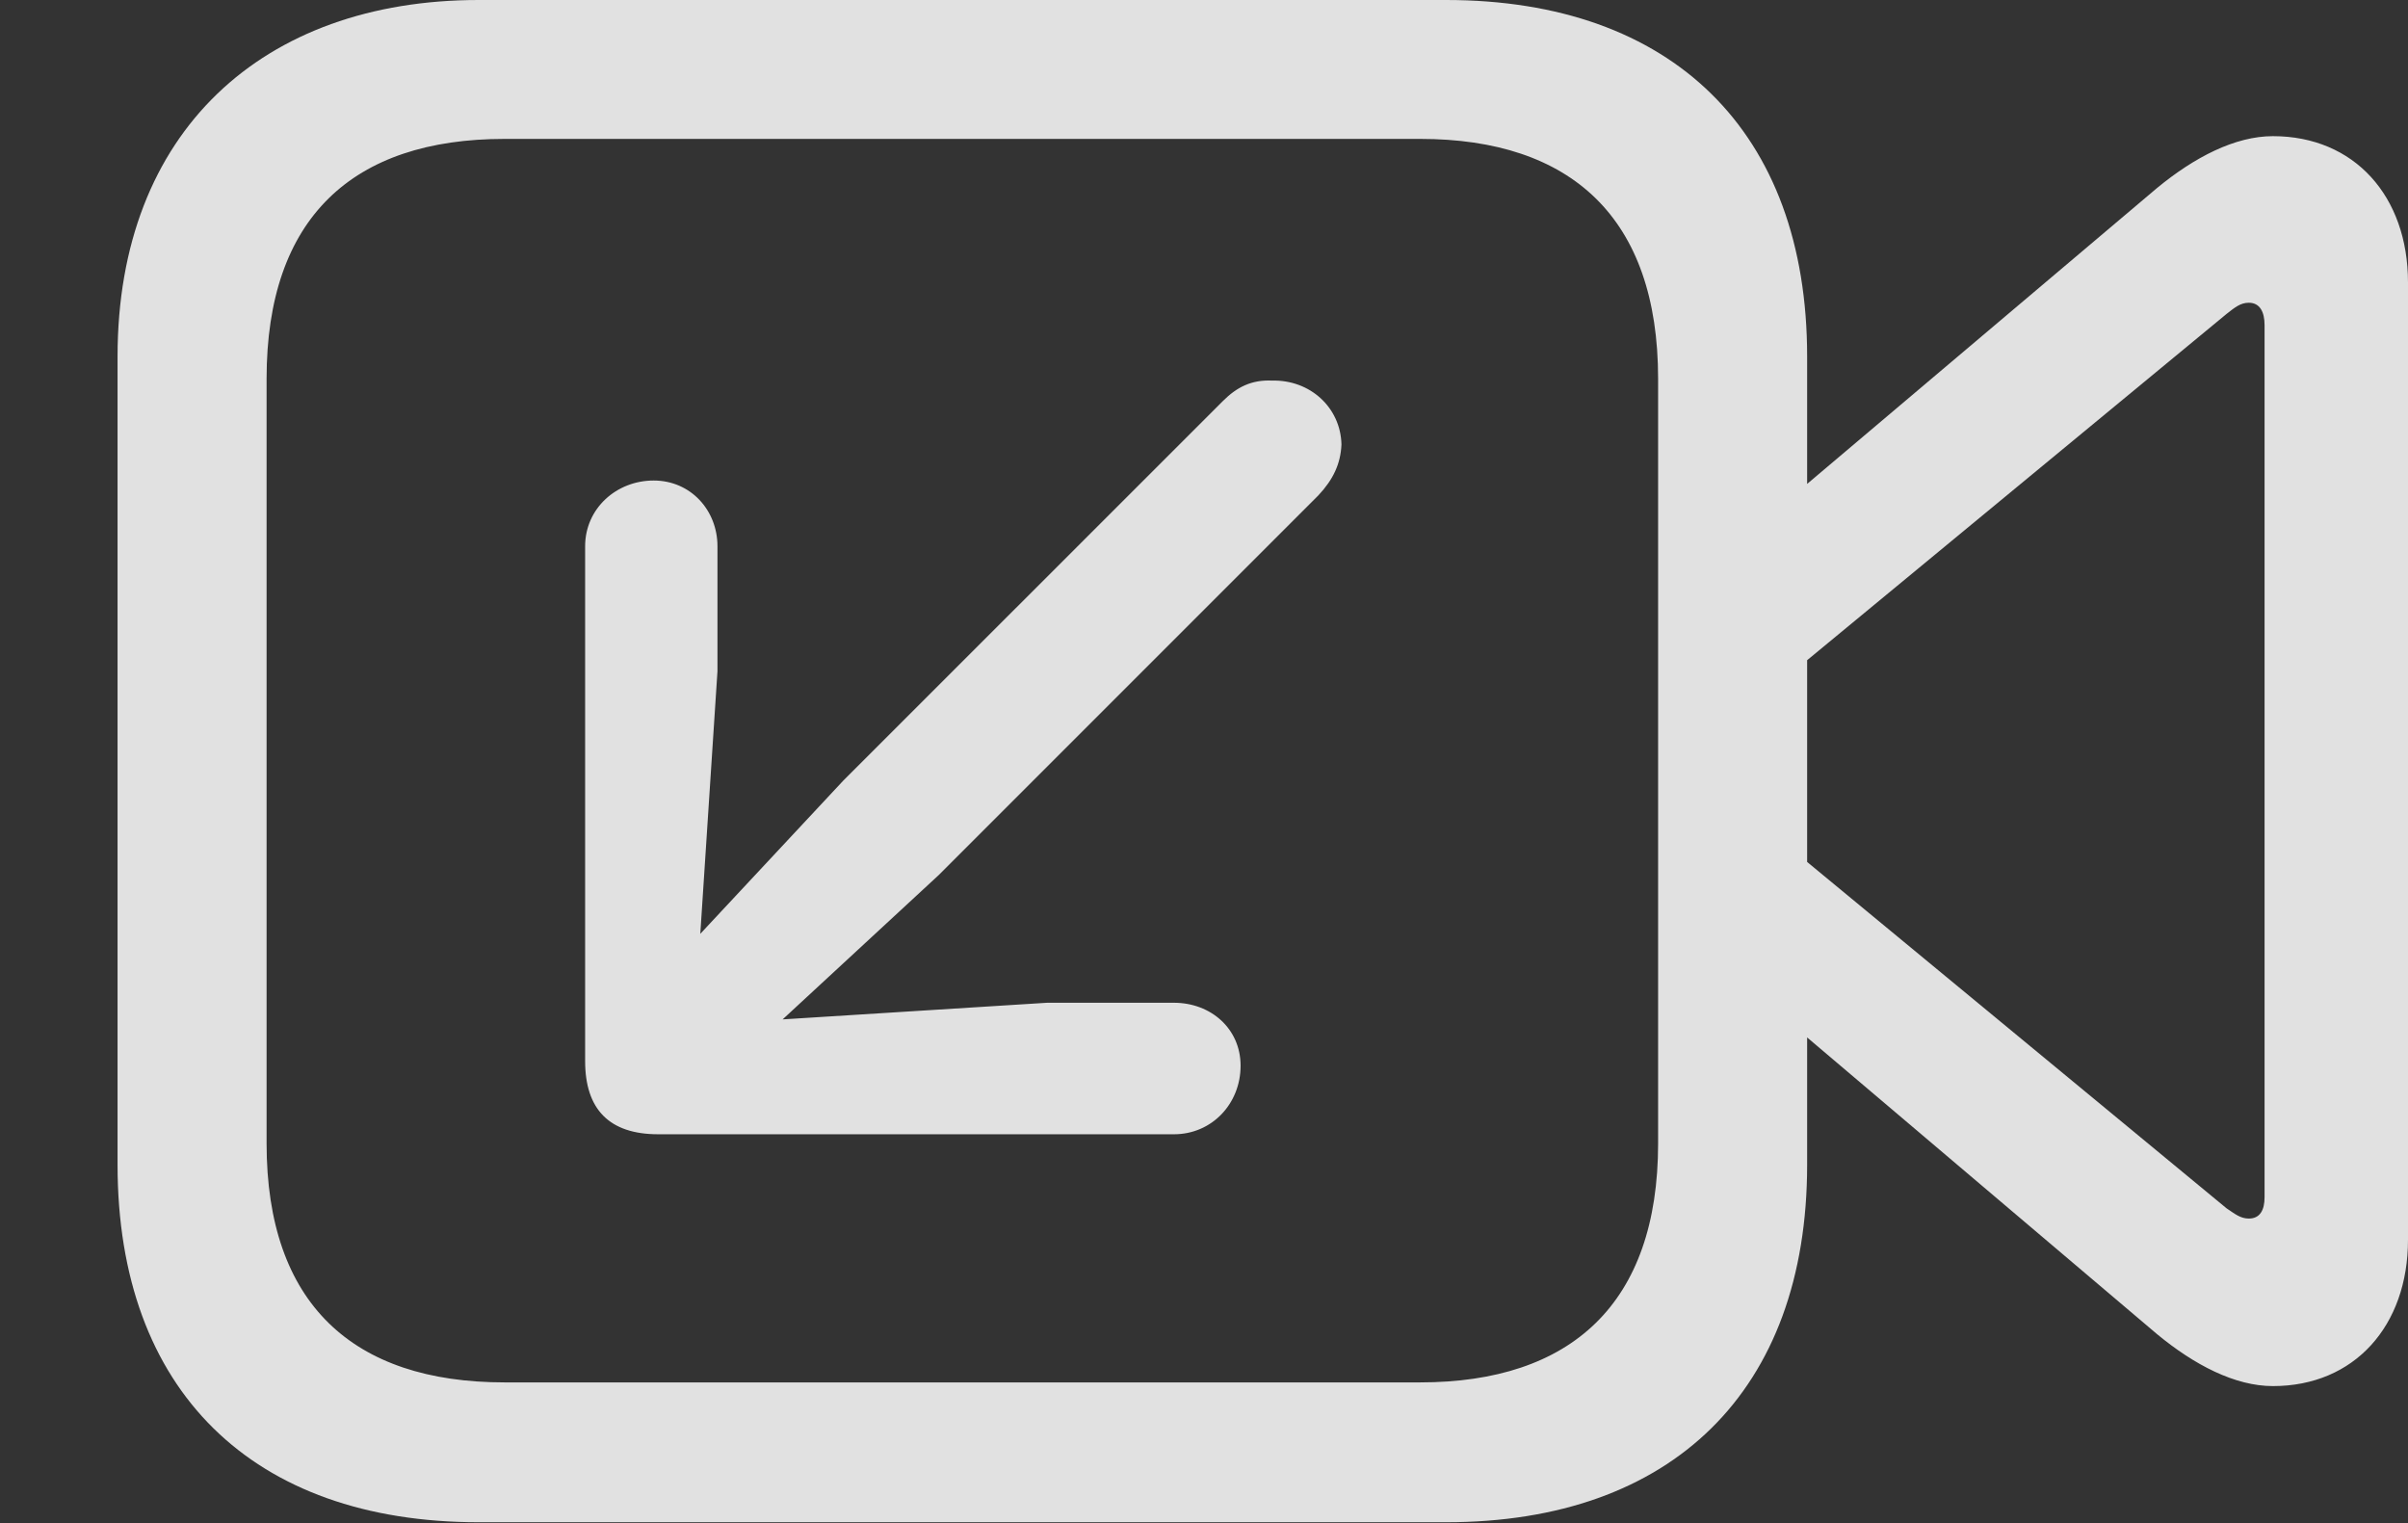 <?xml version="1.0" encoding="UTF-8"?>
<!--Generator: Apple Native CoreSVG 341-->
<!DOCTYPE svg
PUBLIC "-//W3C//DTD SVG 1.1//EN"
       "http://www.w3.org/Graphics/SVG/1.1/DTD/svg11.dtd">
<svg version="1.1" xmlns="http://www.w3.org/2000/svg" xmlns:xlink="http://www.w3.org/1999/xlink" viewBox="0 0 25.4 16.064">
 <rect x="0" y="0" width="25.4" height="16.064" fill="#333333" stroke="none"/>
 <g>
  <rect height="16.064" opacity="0" width="25.4" x="0" y="0"/>
  <path d="M5.049 16.055L15.254 16.055C17.637 16.055 19.062 14.668 19.062 12.285L19.062 3.76C19.062 1.387 17.637 0 15.254 0L5.049 0C2.773 0 1.24 1.387 1.24 3.76L1.24 12.285C1.24 14.668 2.666 16.055 5.049 16.055ZM5.322 14.58C3.721 14.58 2.812 13.75 2.812 12.06L2.812 3.994C2.812 2.295 3.721 1.465 5.322 1.465L14.98 1.465C16.572 1.465 17.49 2.295 17.49 3.994L17.49 12.06C17.49 13.75 16.572 14.58 14.98 14.58ZM18.838 5.293L18.838 7.148L23.486 3.311C23.574 3.242 23.633 3.193 23.721 3.193C23.838 3.193 23.887 3.291 23.887 3.428L23.887 12.627C23.887 12.764 23.838 12.852 23.721 12.852C23.633 12.852 23.574 12.803 23.486 12.744L18.838 8.906L18.838 10.752L22.754 14.072C23.145 14.395 23.574 14.619 23.975 14.619C24.834 14.619 25.4 13.984 25.4 13.076L25.4 2.979C25.4 2.07 24.834 1.436 23.975 1.436C23.574 1.436 23.145 1.66 22.754 1.982Z" fill="white" fill-opacity="0.85"/>
  <path d="M6.895 5.068C6.504 5.068 6.172 5.361 6.172 5.762L6.172 11.191C6.172 11.699 6.426 11.963 6.943 11.963L12.383 11.963C12.783 11.963 13.086 11.641 13.086 11.24C13.086 10.85 12.773 10.576 12.383 10.576L11.045 10.576L7.324 10.81L7.568 7.08L7.568 5.762C7.568 5.381 7.285 5.068 6.895 5.068ZM13.418 4.014C13.203 4.004 13.047 4.082 12.9 4.229L8.896 8.232L6.963 10.303C6.748 10.547 6.738 10.928 6.963 11.152C7.197 11.387 7.578 11.377 7.822 11.152L9.902 9.229L13.906 5.225C14.062 5.059 14.141 4.893 14.15 4.688C14.141 4.297 13.818 4.004 13.418 4.014Z" fill="white" fill-opacity="0.85"/>
 </g>
</svg>
